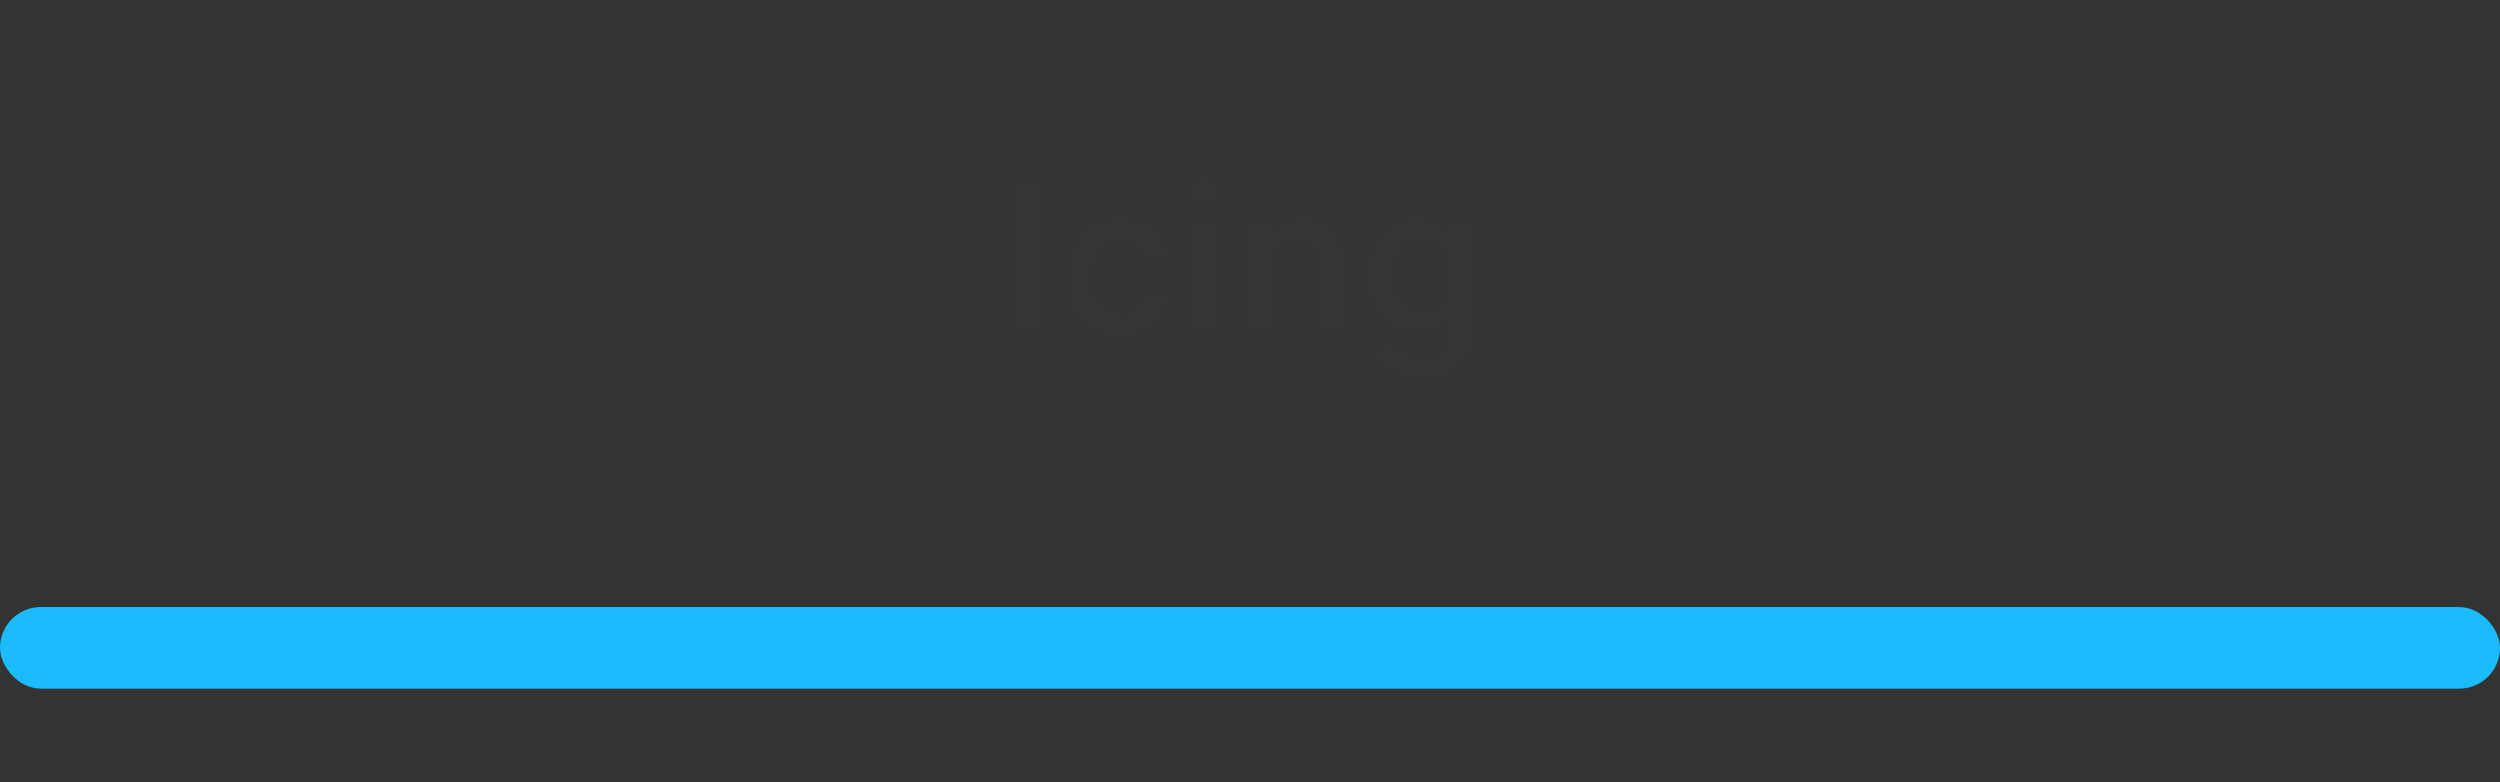 <svg width="163" height="51" viewBox="0 0 163 51" fill="none" xmlns="http://www.w3.org/2000/svg">
<rect x="0" y="0" width="163" height="51" fill="#333333" stroke="none"/>
<rect y="39.579" width="163" height="5.322" rx="2.66" fill="#1ABCFE"/>
<g opacity="0.01">
<rect x="54.376" width="53.3" height="34.294" rx="2.66" fill="#1ABCFE"/>
<path d="M67.71 11.971V21.648H66.25V11.971H67.71ZM73.046 21.795C72.344 21.795 71.739 21.636 71.231 21.318C70.728 20.996 70.34 20.554 70.069 19.99C69.798 19.426 69.663 18.78 69.663 18.053C69.663 17.315 69.801 16.665 70.079 16.101C70.356 15.534 70.746 15.091 71.25 14.773C71.754 14.455 72.348 14.296 73.032 14.296C73.583 14.296 74.075 14.398 74.506 14.603C74.938 14.805 75.286 15.088 75.55 15.454C75.818 15.819 75.977 16.246 76.028 16.734H74.653C74.577 16.394 74.404 16.101 74.133 15.855C73.865 15.61 73.506 15.487 73.055 15.487C72.662 15.487 72.317 15.591 72.021 15.799C71.728 16.003 71.499 16.296 71.335 16.677C71.172 17.056 71.09 17.503 71.09 18.02C71.09 18.549 71.17 19.006 71.331 19.39C71.491 19.774 71.718 20.072 72.011 20.283C72.307 20.494 72.655 20.599 73.055 20.599C73.323 20.599 73.566 20.551 73.783 20.453C74.004 20.352 74.188 20.209 74.336 20.023C74.487 19.837 74.593 19.613 74.653 19.352H76.028C75.977 19.821 75.824 20.24 75.569 20.609C75.314 20.977 74.972 21.267 74.544 21.478C74.119 21.689 73.619 21.795 73.046 21.795ZM77.805 21.648V14.391H79.217V21.648H77.805ZM78.518 13.271C78.272 13.271 78.061 13.189 77.885 13.025C77.712 12.858 77.625 12.66 77.625 12.43C77.625 12.197 77.712 11.998 77.885 11.834C78.061 11.667 78.272 11.584 78.518 11.584C78.764 11.584 78.973 11.667 79.147 11.834C79.323 11.998 79.411 12.197 79.411 12.43C79.411 12.66 79.323 12.858 79.147 13.025C78.973 13.189 78.764 13.271 78.518 13.271ZM82.797 17.339V21.648H81.384V14.391H82.74V15.572H82.83C82.997 15.188 83.259 14.879 83.615 14.646C83.974 14.413 84.426 14.296 84.971 14.296C85.465 14.296 85.898 14.4 86.27 14.608C86.642 14.813 86.93 15.118 87.135 15.525C87.34 15.931 87.442 16.433 87.442 17.032V21.648H86.029V17.202C86.029 16.676 85.892 16.265 85.618 15.969C85.344 15.669 84.968 15.52 84.489 15.52C84.161 15.52 83.87 15.591 83.615 15.732C83.362 15.874 83.162 16.082 83.014 16.356C82.87 16.627 82.797 16.955 82.797 17.339ZM92.646 24.521C92.069 24.521 91.573 24.446 91.157 24.294C90.745 24.143 90.408 23.943 90.146 23.694C89.885 23.446 89.689 23.173 89.56 22.877L90.775 22.376C90.86 22.515 90.973 22.661 91.115 22.816C91.26 22.973 91.455 23.107 91.701 23.217C91.95 23.328 92.269 23.383 92.66 23.383C93.196 23.383 93.638 23.252 93.988 22.99C94.338 22.732 94.512 22.319 94.512 21.752V20.325H94.423C94.338 20.48 94.215 20.651 94.054 20.84C93.897 21.029 93.679 21.193 93.402 21.332C93.125 21.471 92.764 21.54 92.32 21.54C91.746 21.54 91.23 21.406 90.77 21.138C90.313 20.867 89.951 20.469 89.683 19.943C89.419 19.413 89.286 18.763 89.286 17.991C89.286 17.219 89.417 16.558 89.678 16.007C89.943 15.455 90.305 15.033 90.765 14.74C91.225 14.444 91.746 14.296 92.329 14.296C92.78 14.296 93.144 14.372 93.421 14.523C93.698 14.671 93.914 14.844 94.068 15.043C94.226 15.241 94.347 15.416 94.432 15.567H94.536V14.391H95.921V21.809C95.921 22.433 95.775 22.945 95.486 23.345C95.196 23.745 94.804 24.041 94.309 24.233C93.818 24.425 93.263 24.521 92.646 24.521ZM92.632 20.368C93.038 20.368 93.381 20.273 93.662 20.084C93.945 19.892 94.159 19.618 94.304 19.262C94.453 18.903 94.526 18.473 94.526 17.972C94.526 17.484 94.454 17.054 94.309 16.682C94.164 16.311 93.952 16.021 93.671 15.813C93.391 15.602 93.044 15.496 92.632 15.496C92.207 15.496 91.852 15.607 91.569 15.827C91.285 16.044 91.071 16.34 90.926 16.715C90.784 17.09 90.713 17.509 90.713 17.972C90.713 18.448 90.786 18.865 90.931 19.224C91.076 19.584 91.29 19.864 91.573 20.066C91.86 20.267 92.213 20.368 92.632 20.368Z" fill="white"/>
<path d="M81.602 38.585L77.61 33.263L85.593 33.263L81.602 38.585Z" fill="#1ABCFE"/>
</g>
</svg>
